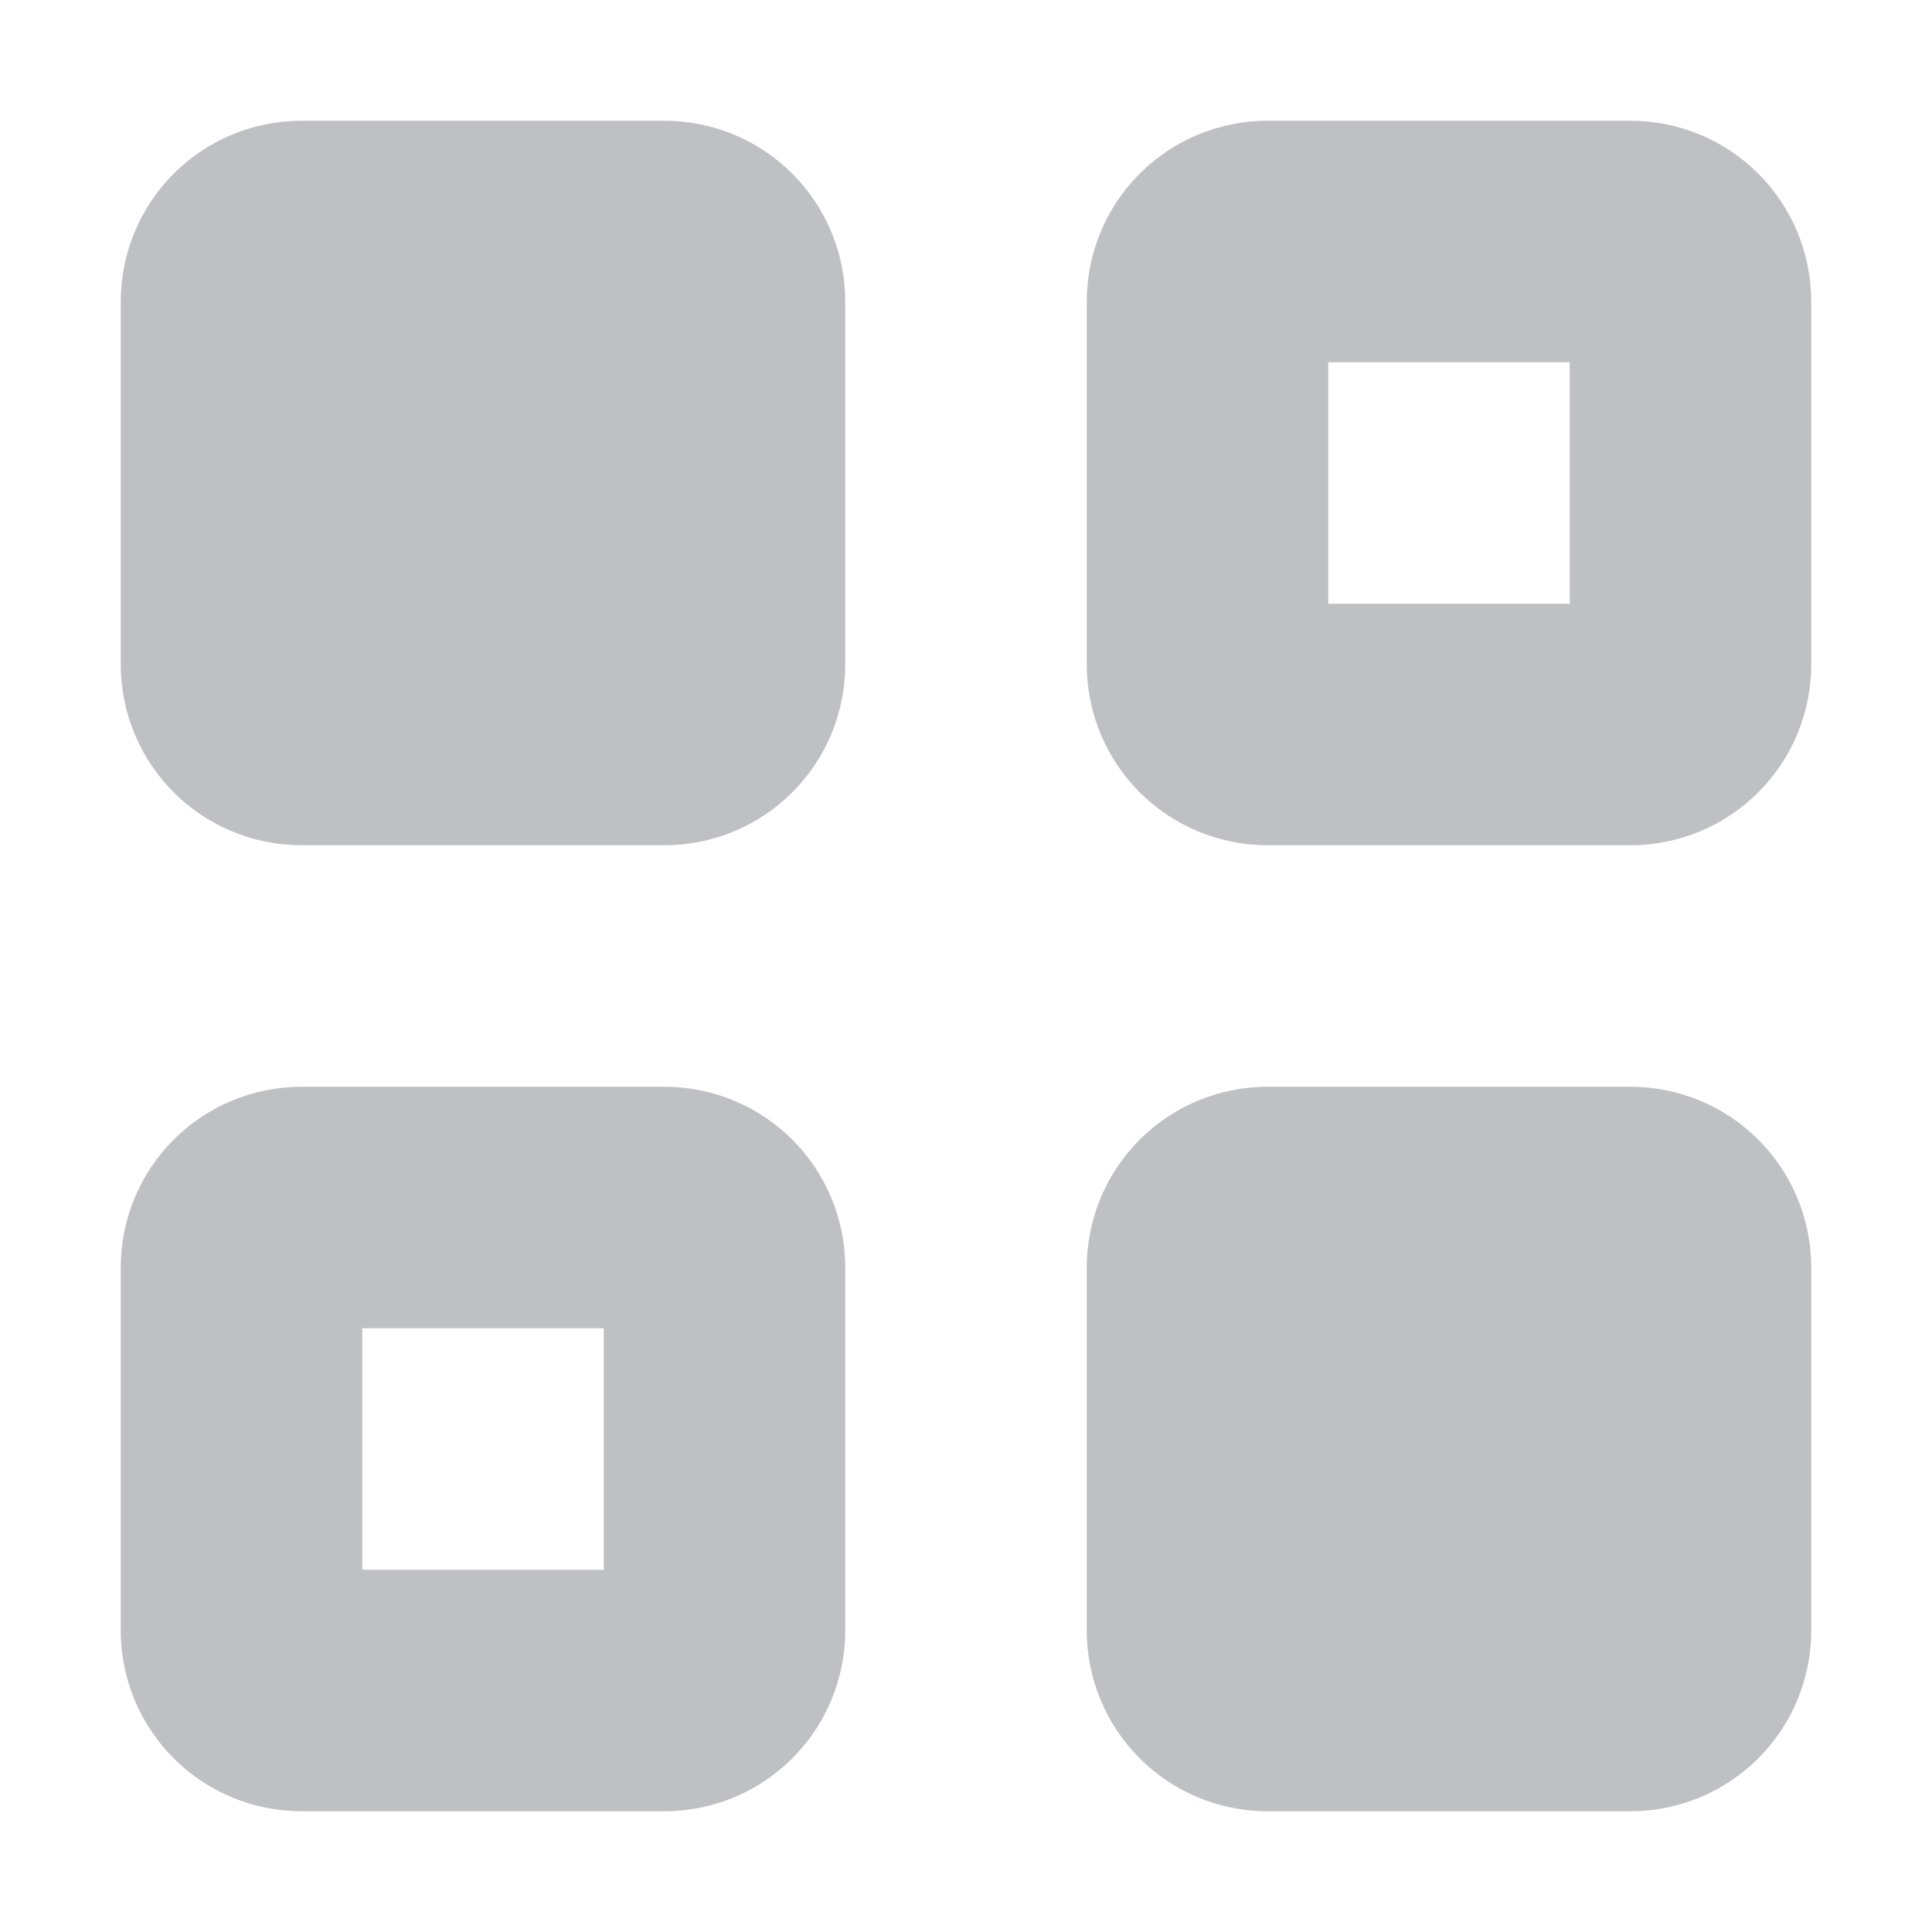 <svg width="16" height="16" version="1.1" xmlns="http://www.w3.org/2000/svg">
 <defs>
  <style id="current-color-scheme" type="text/css">.ColorScheme-Text { color:#bfc0c4; } .ColorScheme-Highlight { color:#4285f4; } .ColorScheme-NeutralText { color:#ff9800; } .ColorScheme-PositiveText { color:#4caf50; } .ColorScheme-NegativeText { color:#f44336; }</style>
 </defs>
 <path d="m2.5 1c-0.831 0-1.5 0.669-1.5 1.5v3c0 0.831 0.669 1.5 1.5 1.5h3c0.831 0 1.5-0.669 1.5-1.5v-3c0-0.831-0.669-1.5-1.5-1.5zm8 0c-0.831 0-1.5 0.669-1.5 1.5v3c0 0.831 0.669 1.5 1.5 1.5h3c0.831 0 1.5-0.669 1.5-1.5v-3c0-0.831-0.669-1.5-1.5-1.5zm0.5 2h2v2h-2zm-8.5 6c-0.831 0-1.5 0.669-1.5 1.5v3c0 0.831 0.669 1.5 1.5 1.5h3c0.831 0 1.5-0.669 1.5-1.5v-3c0-0.831-0.669-1.5-1.5-1.5zm8 0c-0.831 0-1.5 0.669-1.5 1.5v3c0 0.831 0.669 1.5 1.5 1.5h3c0.831 0 1.5-0.669 1.5-1.5v-3c0-0.831-0.669-1.5-1.5-1.5zm-7.5 2h2v2h-2z" style="fill:currentColor" class="ColorScheme-Text"/>
</svg>
